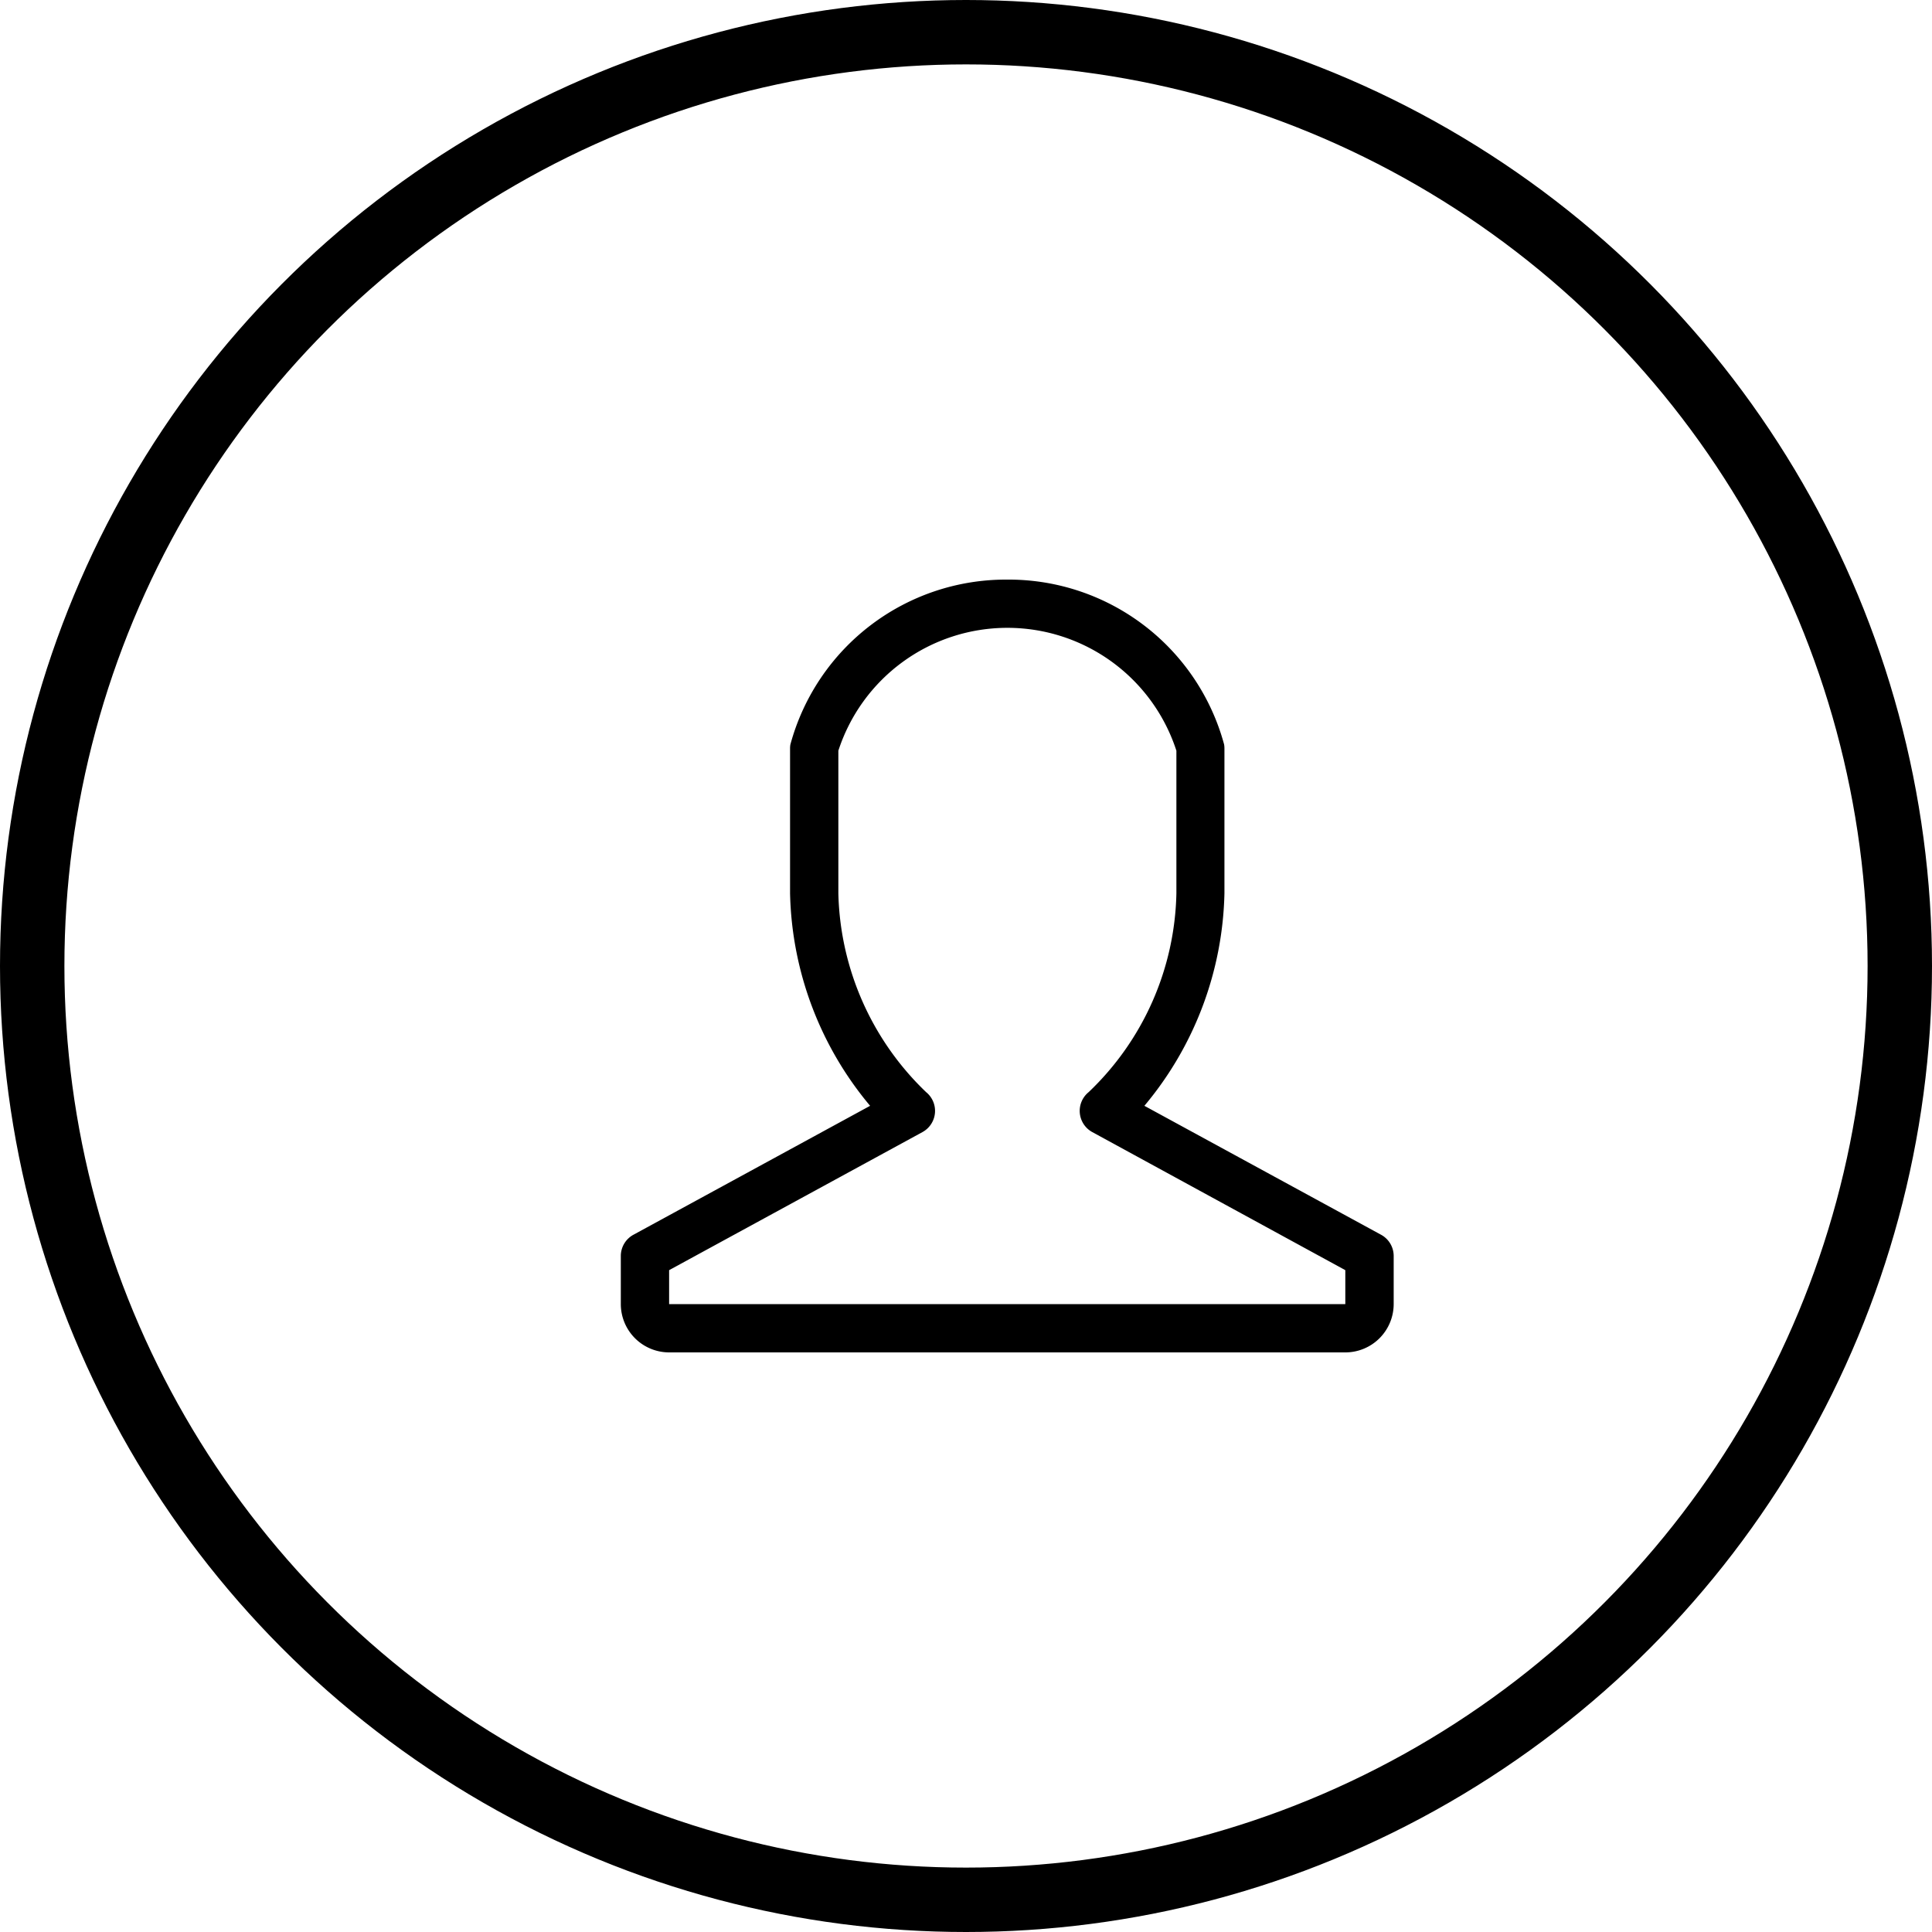 <svg xmlns="http://www.w3.org/2000/svg" width="30" height="30" viewBox="0 0 30 30">
  <g id="ic_personal_info" transform="translate(-23 -89)">
    <path id="male-user_copy" data-name="male-user copy" d="M79.25,239H68.75a.751.751,0,0,1-.75-.75v-.75a.375.375,0,0,1,.2-.329l3.671-2a5.31,5.31,0,0,1-1.243-3.3l0-2.248a.386.386,0,0,1,.005-.062A3.467,3.467,0,0,1,74,227h0a3.467,3.467,0,0,1,3.368,2.56.4.4,0,0,1,.005.063v2.248a5.31,5.31,0,0,1-1.243,3.3l3.671,2a.375.375,0,0,1,.2.329v.751A.751.751,0,0,1,79.25,239Zm0-.75v0Zm-10.5-.527v.527h10.5v-.527l-3.929-2.144a.375.375,0,0,1-.057-.62,4.383,4.383,0,0,0,1.363-3.087v-2.215a2.759,2.759,0,0,0-5.249,0l0,2.215a4.412,4.412,0,0,0,1.363,3.087.375.375,0,0,1-.057.62Z" transform="translate(-35.36 -129)"/>
    <g id="Ellipse_2_copy_2" data-name="Ellipse 2 copy 2" transform="translate(24 90)" fill="none" stroke="#000" stroke-linejoin="round" stroke-width="1">
      <circle cx="14" cy="14" r="14" stroke="none"/>
      <circle cx="14" cy="14" r="14.5" fill="none"/>
    </g>
  </g>
</svg>
